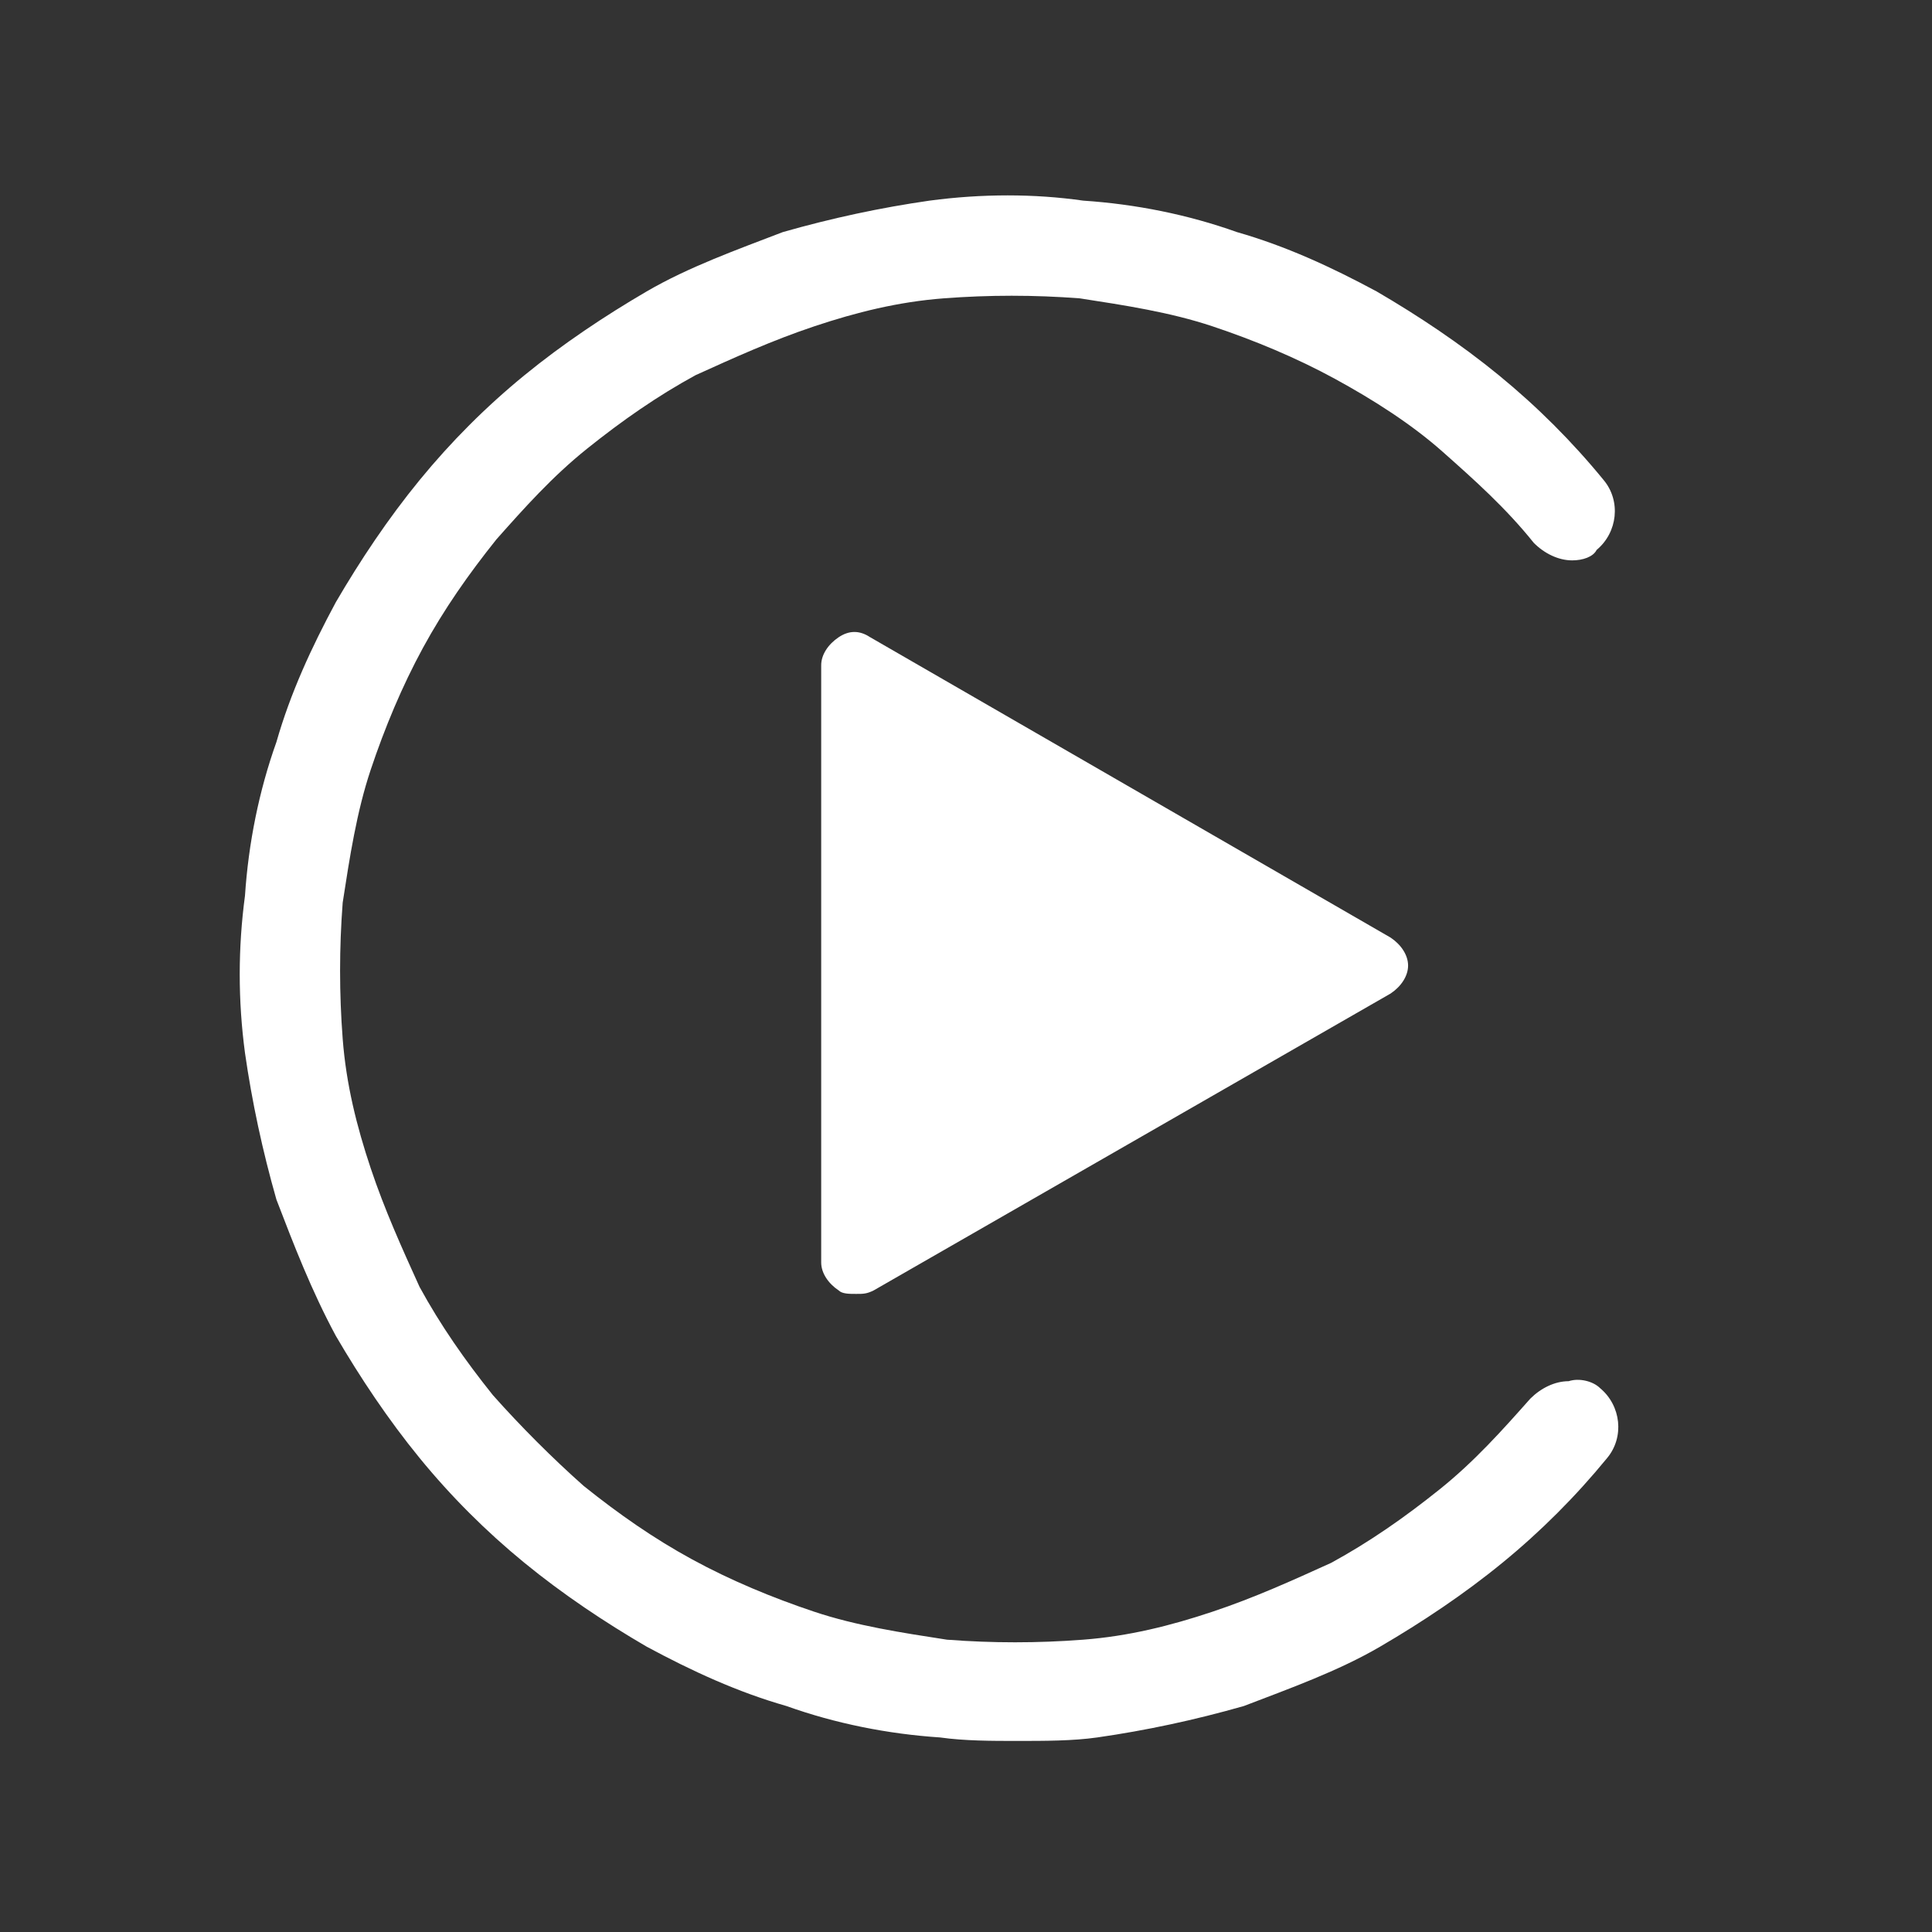 <?xml version="1.0" encoding="UTF-8"?>
<svg id="Ebene_1" data-name="Ebene 1" xmlns="http://www.w3.org/2000/svg" viewBox="0 0 40 40">
  <rect x="0" y="0" width="40" height="40" fill="#333333" stroke="none"/>
  <defs>
    <style>
      .cls-1 {
        fill: #fff;
      }
    </style>
  </defs>
  <g id="Logo">
    <path class="cls-1" d="M33.129,28.741c.434,.362,.506,1.012,.145,1.446-.651,.795-1.374,1.519-2.169,2.169-.795,.651-1.663,1.229-2.531,1.736s-1.88,.868-2.82,1.229c-1.012,.289-2.025,.506-3.037,.651-.506,.072-1.085,.072-1.663,.072-.506,0-1.085,0-1.591-.072-1.085-.072-2.169-.289-3.182-.651-1.012-.289-1.953-.723-2.893-1.229-.868-.506-1.736-1.085-2.531-1.736s-1.519-1.374-2.169-2.169-1.229-1.663-1.736-2.531c-.506-.94-.868-1.88-1.229-2.82-.289-1.012-.506-2.025-.651-3.037-.145-1.085-.145-2.169,0-3.254,.072-1.085,.289-2.169,.651-3.182,.289-1.012,.723-1.953,1.229-2.893,.506-.868,1.085-1.736,1.736-2.531s1.374-1.519,2.169-2.169,1.663-1.229,2.531-1.736c.868-.506,1.88-.868,2.82-1.229,1.012-.289,2.025-.506,3.037-.651,1.085-.145,2.169-.145,3.182,0,1.085,.072,2.169,.289,3.182,.651,1.012,.289,1.953,.723,2.893,1.229,.868,.506,1.736,1.085,2.531,1.736s1.519,1.374,2.169,2.169c.362,.434,.289,1.085-.145,1.446-.072,.145-.289,.217-.506,.217-.289,0-.579-.145-.795-.362-.579-.723-1.229-1.302-1.88-1.88-.651-.579-1.446-1.085-2.242-1.519s-1.663-.795-2.531-1.085-1.808-.434-2.748-.579c-.94-.072-1.88-.072-2.82,0-.94,.072-1.808,.289-2.676,.579s-1.663,.651-2.459,1.012c-.795,.434-1.519,.94-2.242,1.519s-1.302,1.229-1.88,1.88c-.579,.723-1.085,1.446-1.519,2.242s-.795,1.663-1.085,2.531-.434,1.808-.579,2.748c-.072,.94-.072,1.88,0,2.82,.072,.94,.289,1.808,.579,2.676s.651,1.663,1.012,2.459c.434,.795,.94,1.519,1.519,2.242,.579,.651,1.229,1.302,1.88,1.88,.723,.579,1.446,1.085,2.242,1.519,.795,.434,1.663,.795,2.531,1.085s1.808,.434,2.748,.579c.94,.072,1.88,.072,2.82,0,.94-.072,1.808-.289,2.676-.579,.868-.289,1.663-.651,2.459-1.012,.795-.434,1.519-.94,2.242-1.519s1.302-1.229,1.88-1.88c.217-.217,.506-.362,.795-.362,.217-.072,.506,0,.651,.145h0Zm-15.114-15.548c-.217-.145-.434-.145-.651,0s-.362,.362-.362,.579v12.366c0,.217,.145,.434,.362,.579,.072,.072,.217,.072,.362,.072s.217,0,.362-.072l10.703-6.147c.217-.145,.362-.362,.362-.579s-.145-.434-.362-.579l-10.775-6.219h0Z"/>
  </g>
</svg>